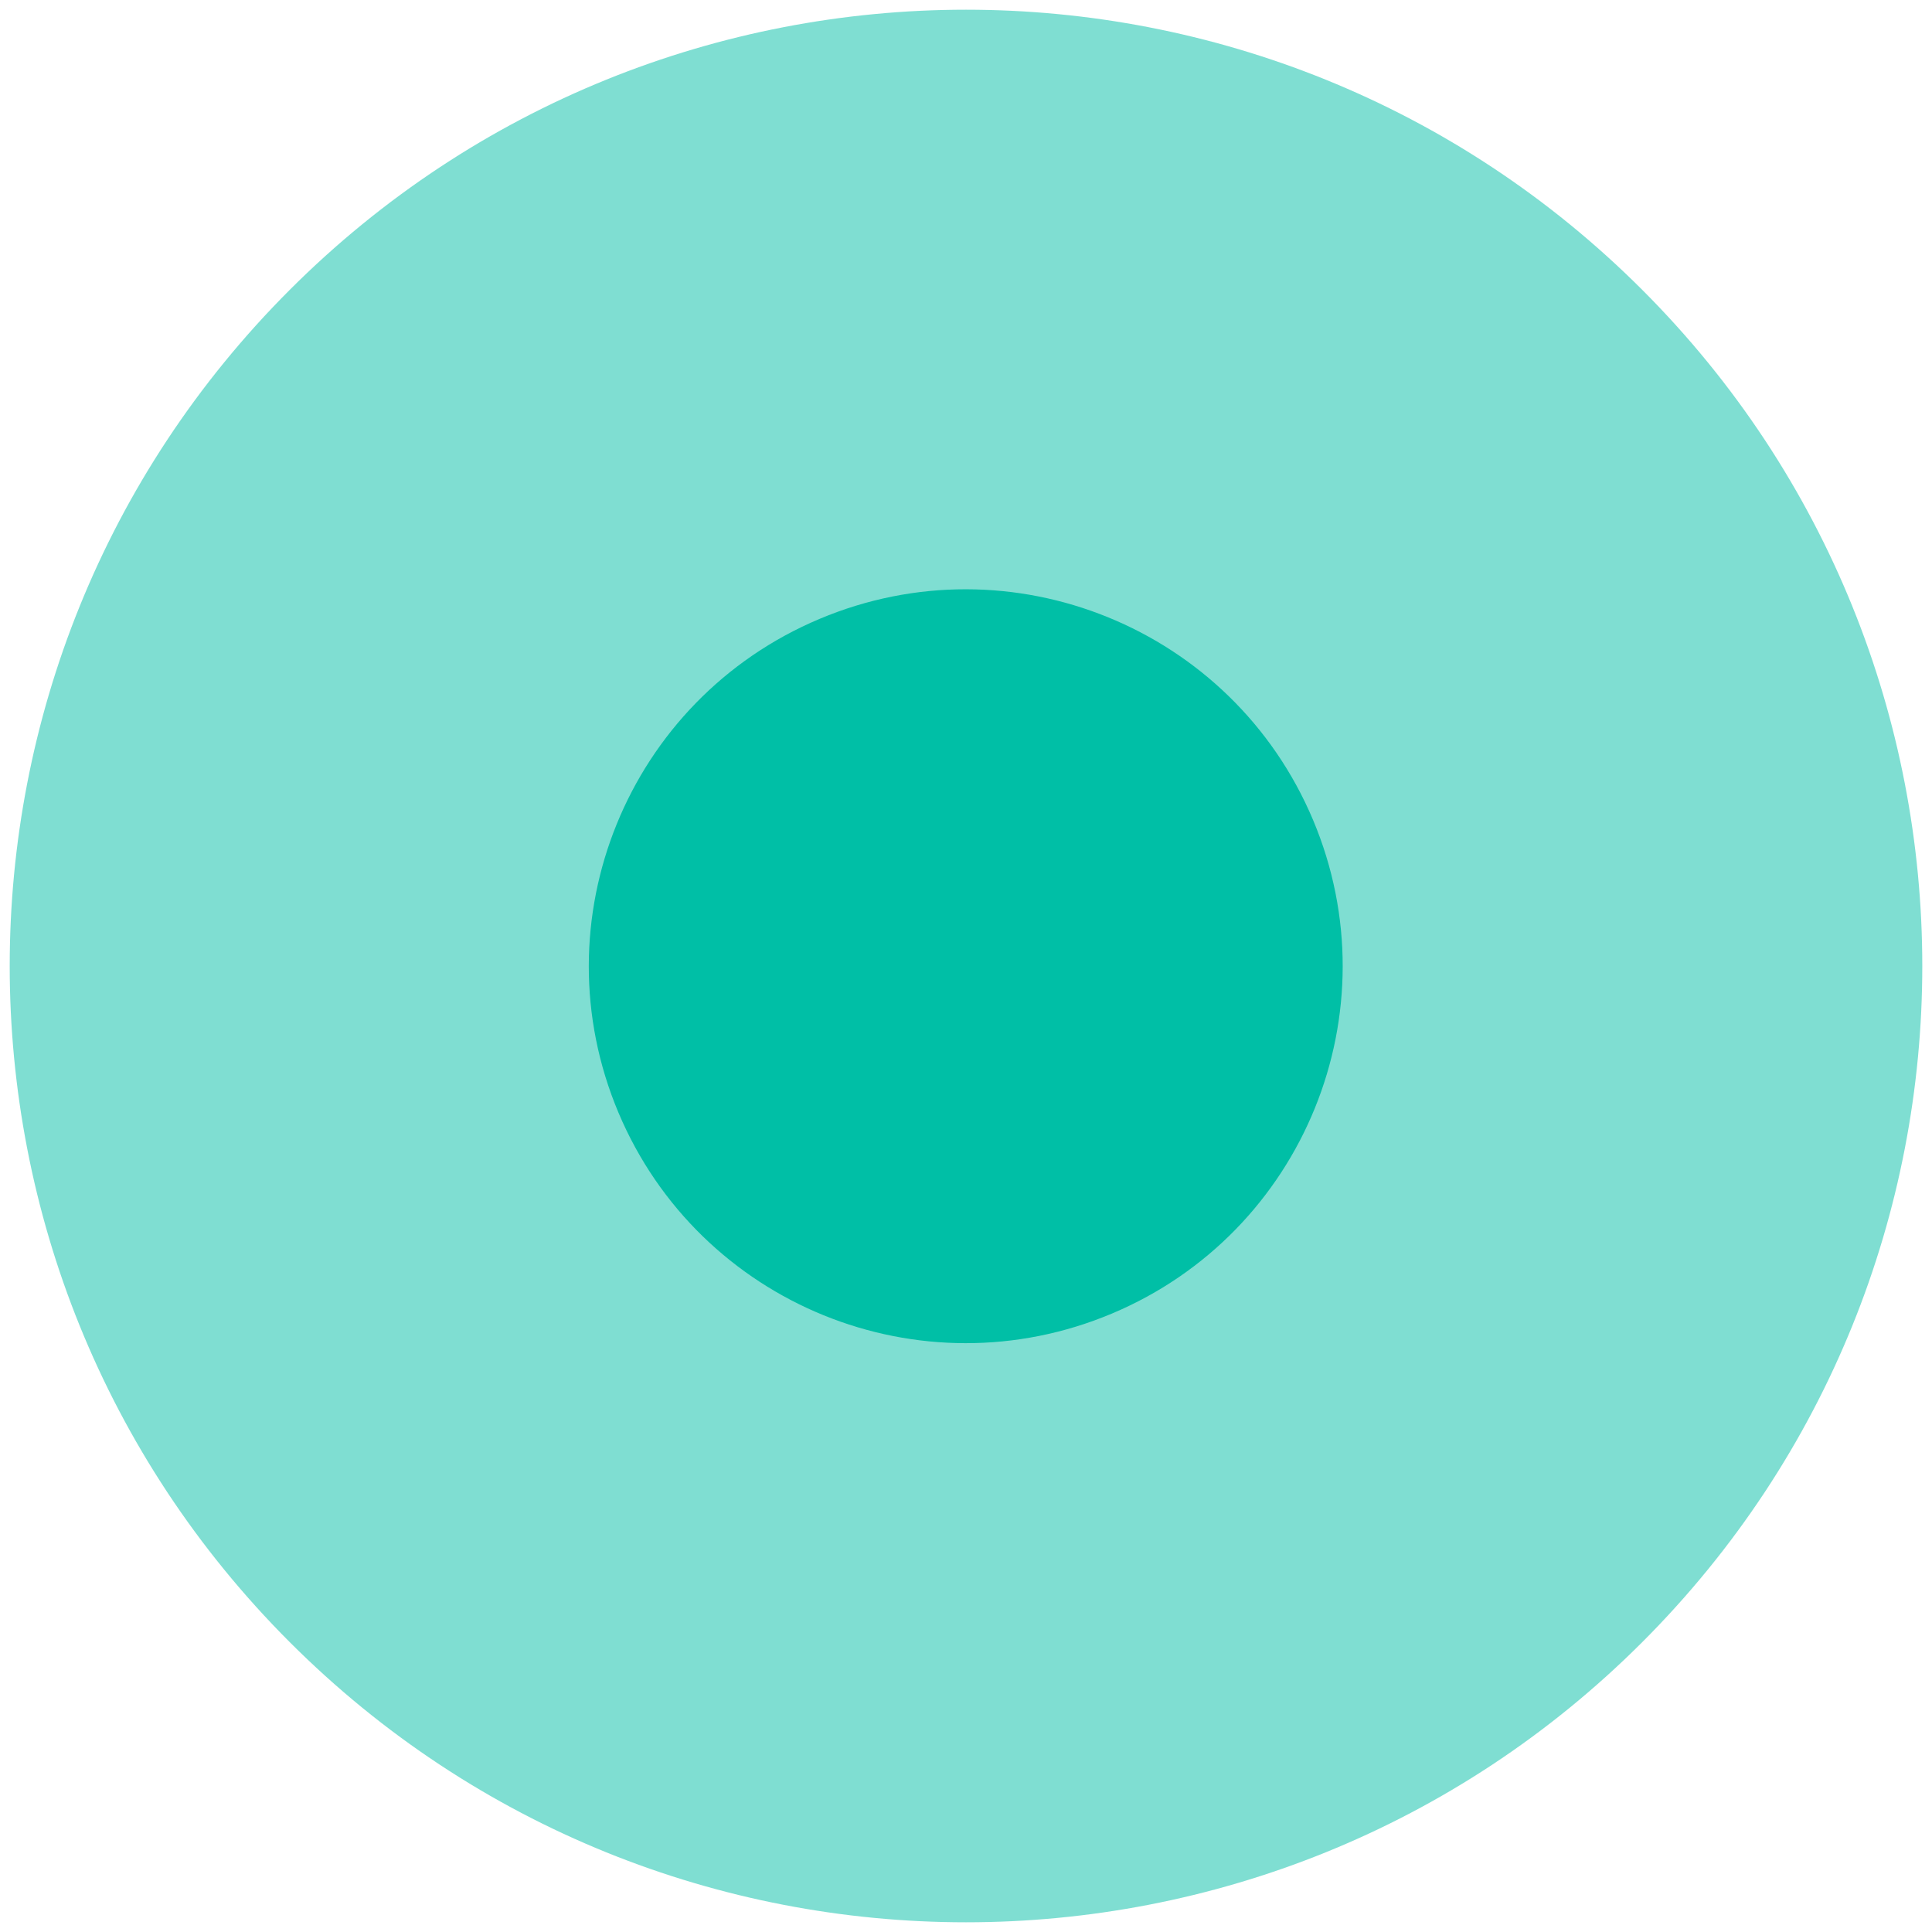 <svg width="30" height="30" viewBox="0 0 30 30" fill="none" xmlns="http://www.w3.org/2000/svg">
<g clip-path="url(#clip0_18_210)">
<path d="M25.5 25.5C31.299 19.701 31.299 10.299 25.5 4.5C19.701 -1.299 10.299 -1.299 4.5 4.5C-1.299 10.299 -1.299 19.701 4.5 25.5C10.299 31.299 19.701 31.299 25.5 25.5Z" fill="#00bfa6" fill-opacity="0.5"/>
<path d="M17.268 20.396C20.247 19.142 21.643 15.71 20.389 12.732C19.134 9.753 15.702 8.356 12.724 9.611C9.745 10.866 8.349 14.298 9.603 17.276C10.858 20.254 14.29 21.651 17.268 20.396Z" fill="#00bfa6"/>
</g>
<defs>
<clipPath id="clip0_18_210">
<rect width="30" height="30" fill="white"/>
</clipPath>
</defs>
</svg>
